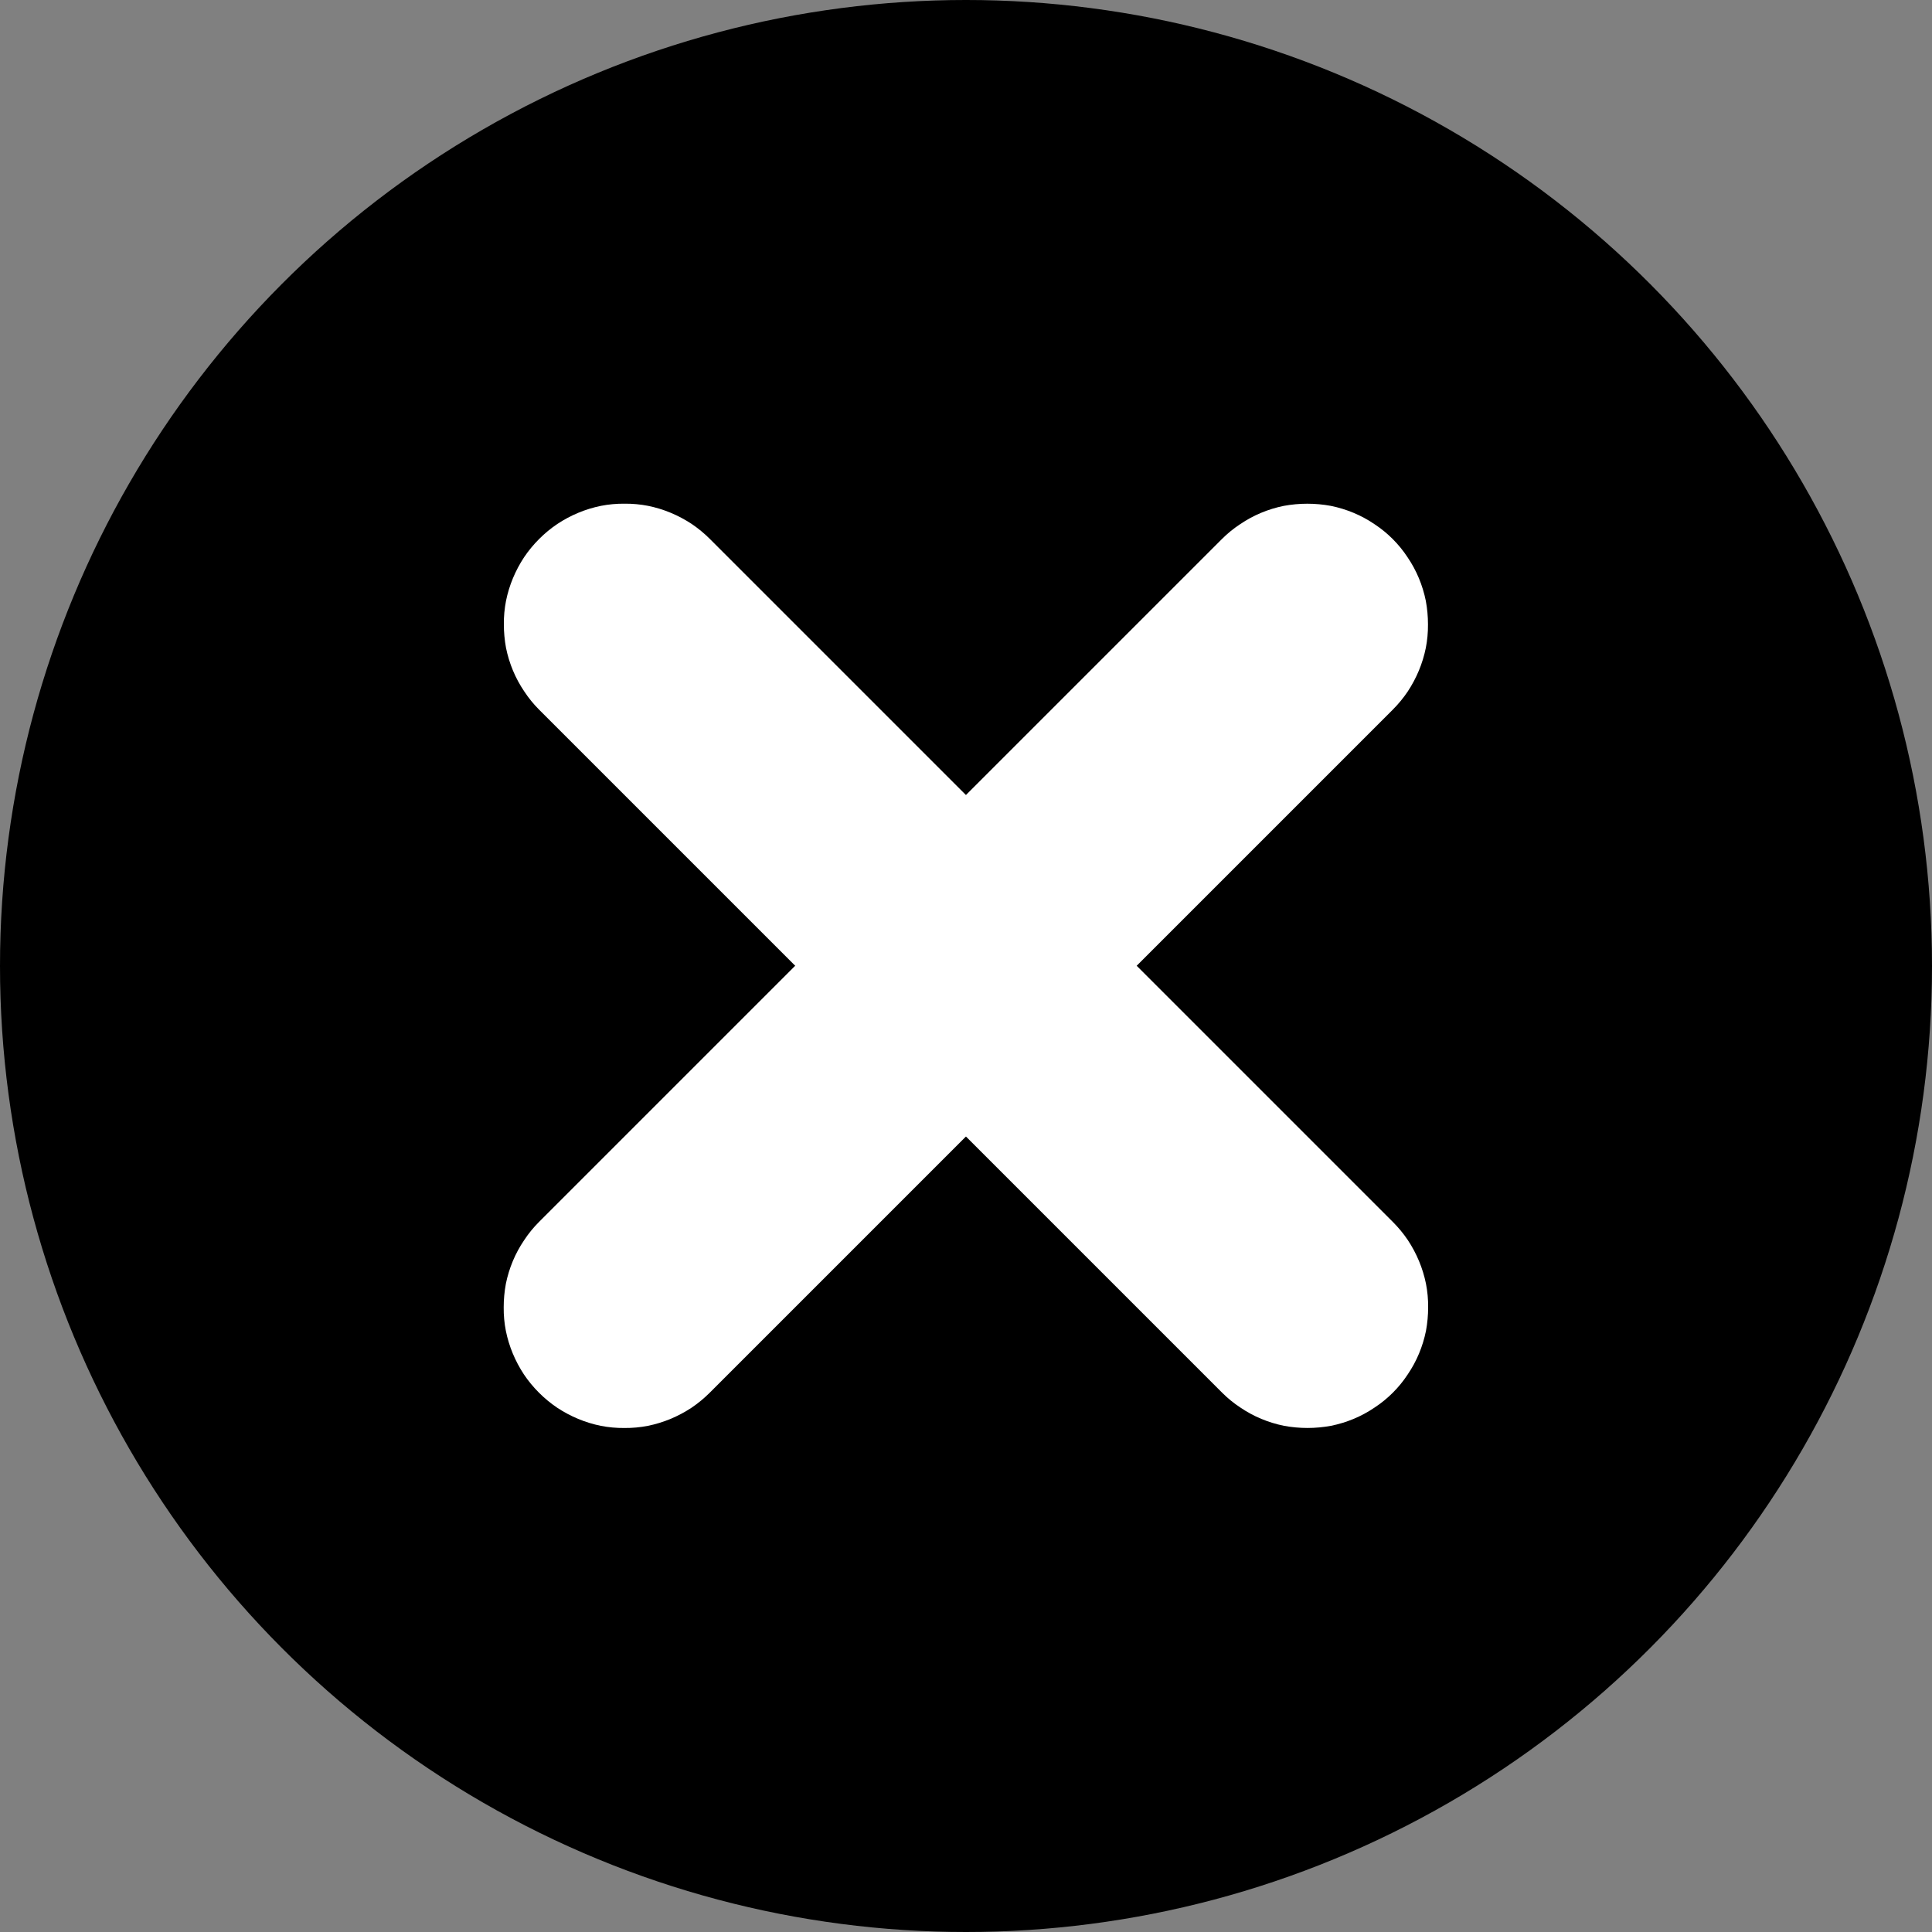 <svg xmlns="http://www.w3.org/2000/svg" xmlns:xlink="http://www.w3.org/1999/xlink" fill="none" version="1.1" width="12" height="12" viewBox="0 0 12 12"><rect x="0" y="0" width="12" height="12" fill="#808080" stroke="none"/><defs><clipPath id="master_svg0_48879_082391"><rect x="0" y="0" width="12" height="12" rx="0"/></clipPath></defs><g clip-path="url(#master_svg0_48879_082391)"><g><ellipse cx="6" cy="6" rx="6" ry="6" fill="#000000" fill-opacity="1"/></g><g transform="matrix(0.707,-0.707,0.707,0.707,-4.606,5.121)"><path d="M3.879,7.371L9.879,7.371Q9.953,7.371,10.025,7.386Q10.098,7.4,10.166,7.428Q10.234,7.456,10.296,7.497Q10.357,7.539,10.409,7.591Q10.461,7.643,10.503,7.704Q10.544,7.766,10.572,7.834Q10.6,7.902,10.614,7.975Q10.629,8.047,10.629,8.121Q10.629,8.195,10.614,8.267Q10.6,8.34,10.572,8.408Q10.544,8.476,10.503,8.538Q10.461,8.599,10.409,8.651Q10.357,8.704,10.296,8.745Q10.234,8.786,10.166,8.814Q10.098,8.842,10.025,8.857Q9.953,8.871,9.879,8.871L3.879,8.871Q3.805,8.871,3.733,8.857Q3.66,8.842,3.592,8.814Q3.524,8.786,3.462,8.745Q3.401,8.704,3.349,8.651Q3.296,8.599,3.255,8.538Q3.214,8.476,3.186,8.408Q3.158,8.34,3.143,8.267Q3.129,8.195,3.129,8.121Q3.129,8.047,3.143,7.975Q3.158,7.902,3.186,7.834Q3.214,7.766,3.255,7.704Q3.296,7.643,3.349,7.591Q3.401,7.539,3.462,7.497Q3.524,7.456,3.592,7.428Q3.66,7.4,3.733,7.386Q3.805,7.371,3.879,7.371Z" fill-rule="evenodd" fill="#FFFFFF" fill-opacity="1"/></g><g transform="matrix(0.707,0.707,-0.707,0.707,3.879,-1.607)"><path d="M3.879,3.129L9.879,3.129Q9.953,3.129,10.025,3.143Q10.098,3.158,10.166,3.186Q10.234,3.214,10.296,3.255Q10.357,3.296,10.409,3.349Q10.461,3.401,10.503,3.462Q10.544,3.524,10.572,3.592Q10.6,3.66,10.614,3.733Q10.629,3.805,10.629,3.879Q10.629,3.953,10.614,4.025Q10.6,4.098,10.572,4.166Q10.544,4.234,10.503,4.296Q10.461,4.357,10.409,4.409Q10.357,4.461,10.296,4.503Q10.234,4.544,10.166,4.572Q10.098,4.6,10.025,4.614Q9.953,4.629,9.879,4.629L3.879,4.629Q3.805,4.629,3.733,4.614Q3.66,4.6,3.592,4.572Q3.524,4.544,3.462,4.503Q3.401,4.461,3.349,4.409Q3.296,4.357,3.255,4.296Q3.214,4.234,3.186,4.166Q3.158,4.098,3.143,4.025Q3.129,3.953,3.129,3.879Q3.129,3.805,3.143,3.733Q3.158,3.66,3.186,3.592Q3.214,3.524,3.255,3.462Q3.296,3.401,3.349,3.349Q3.401,3.296,3.462,3.255Q3.524,3.214,3.592,3.186Q3.66,3.158,3.733,3.143Q3.805,3.129,3.879,3.129Z" fill-rule="evenodd" fill="#FFFFFF" fill-opacity="1"/></g></g></svg>